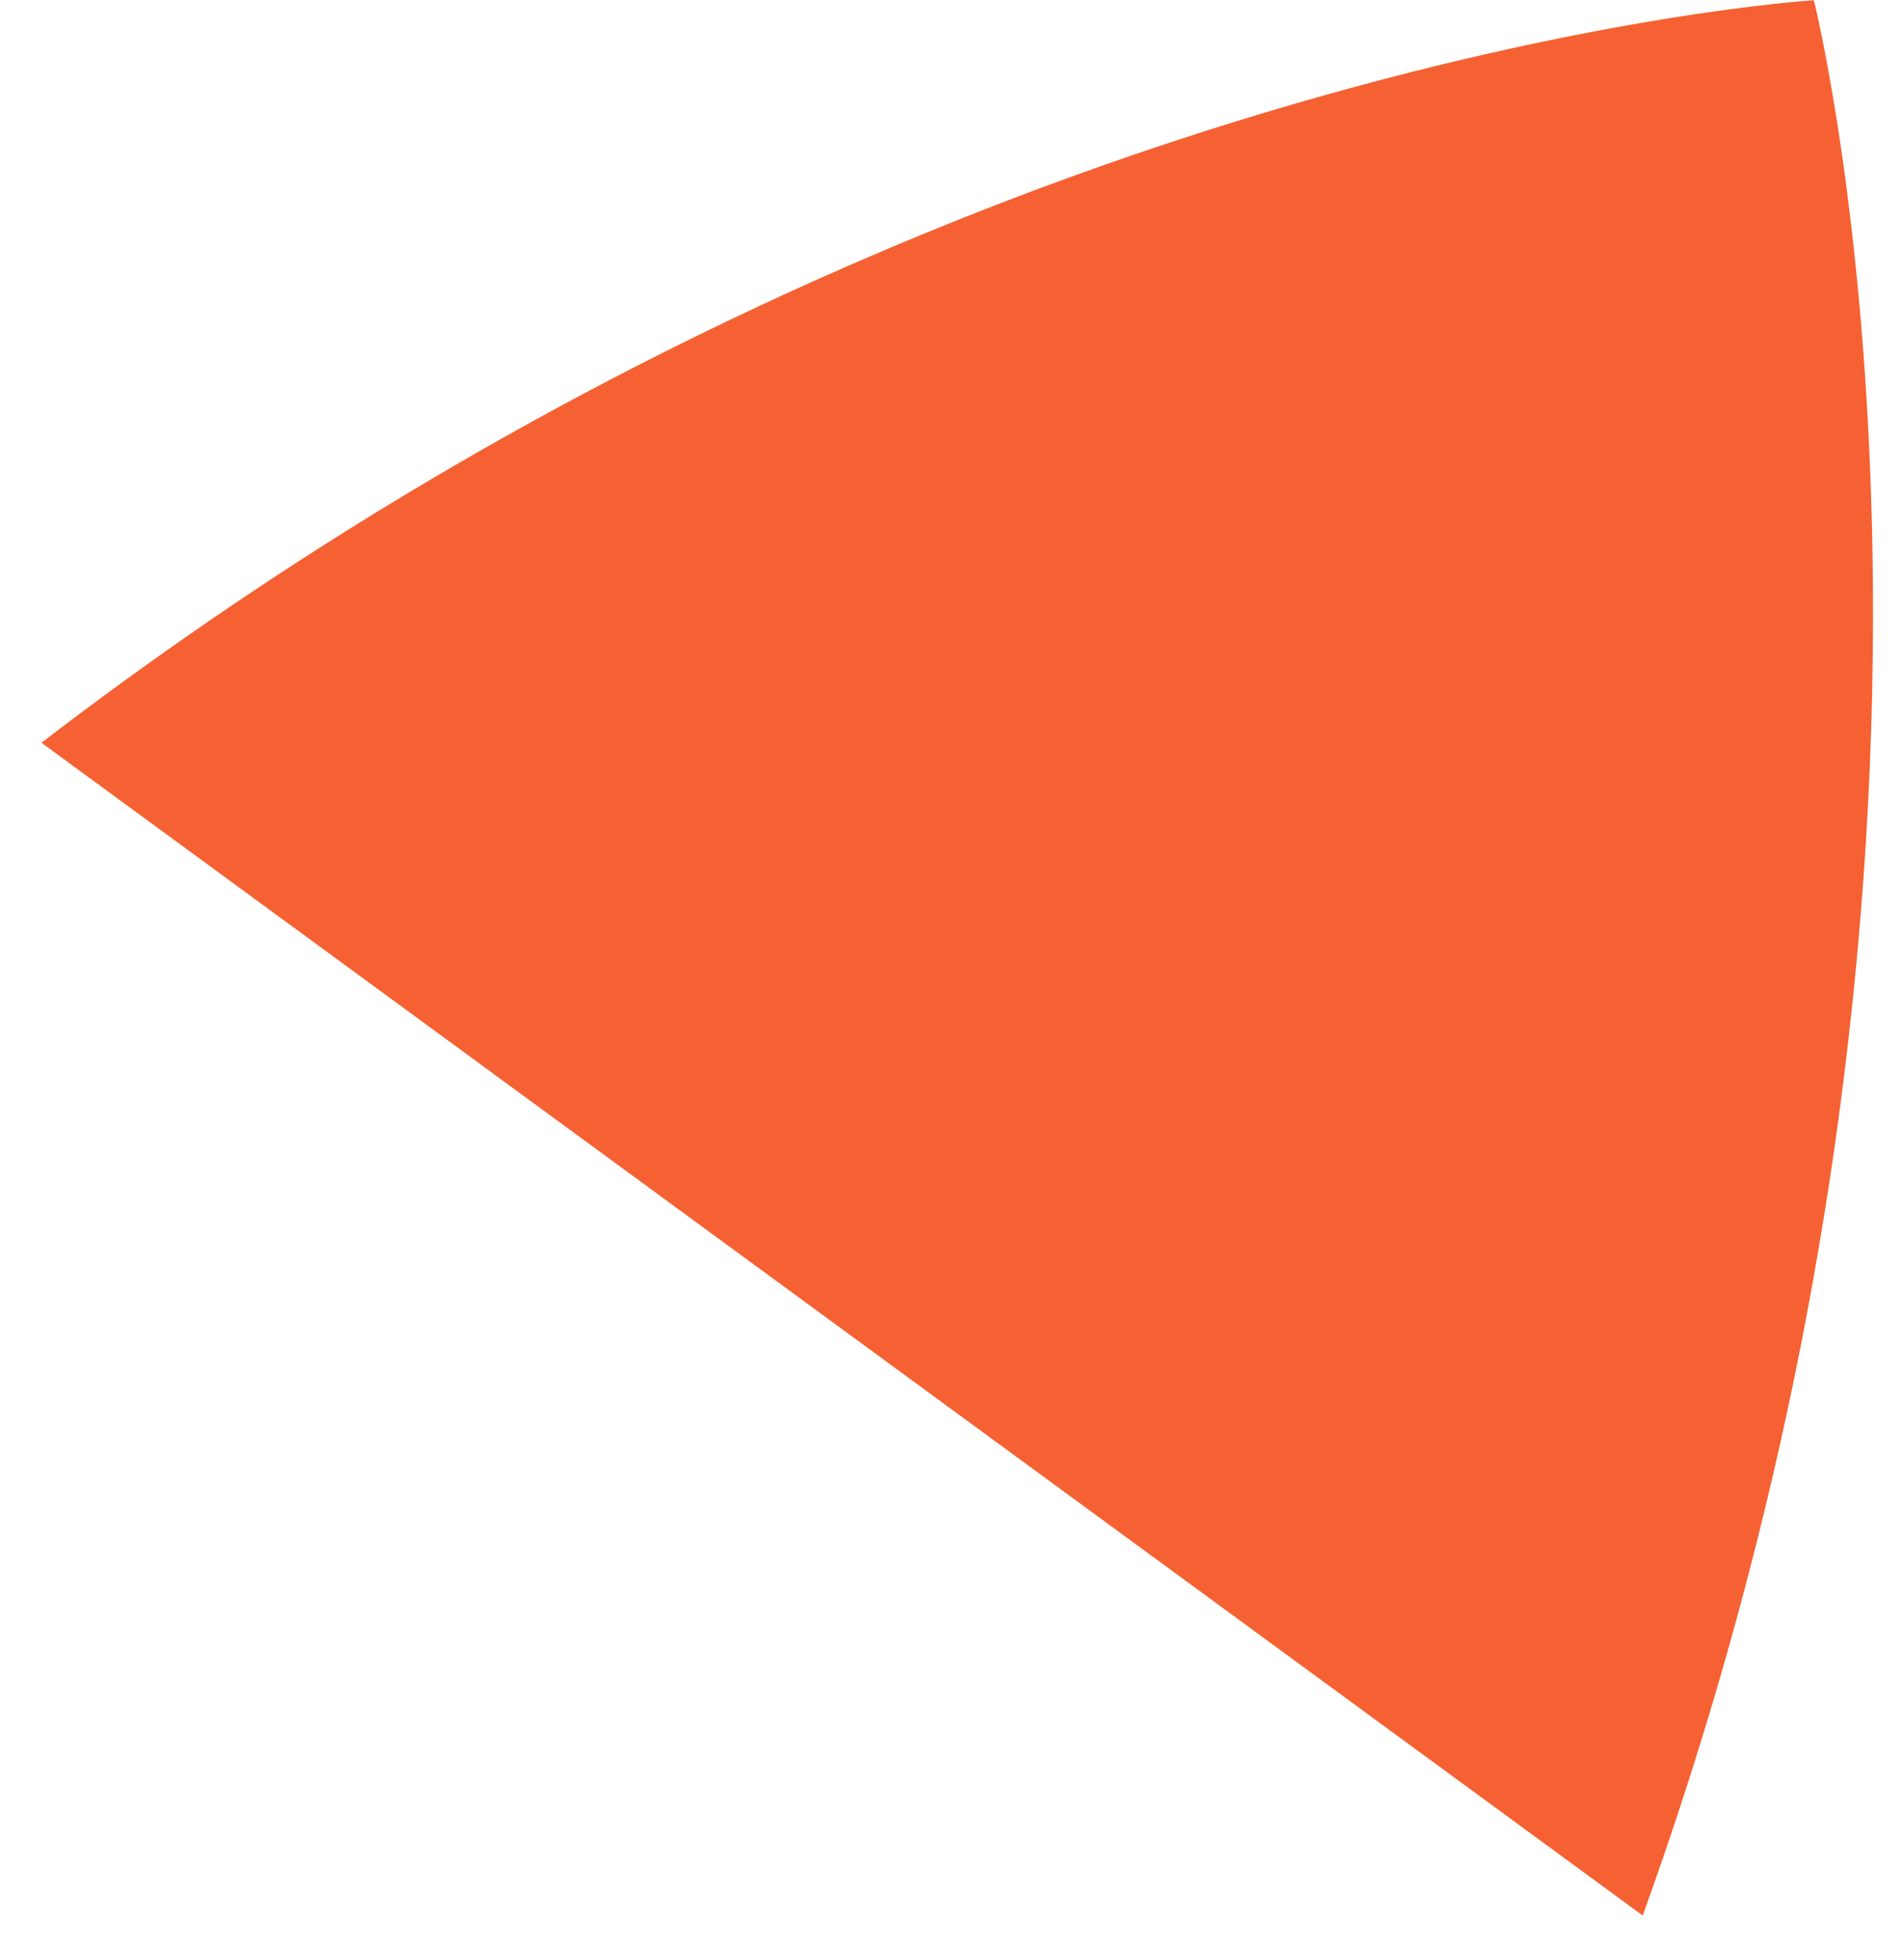 <svg width="35" height="36" viewBox="0 0 35 36" fill="none" xmlns="http://www.w3.org/2000/svg">
<path d="M30.197 35.195L0.762 13.647C17.296 0.959 33.343 0.005 33.343 0.005C33.343 0.005 37.271 15.586 30.197 35.195Z" fill="#F56132"/>
</svg>
